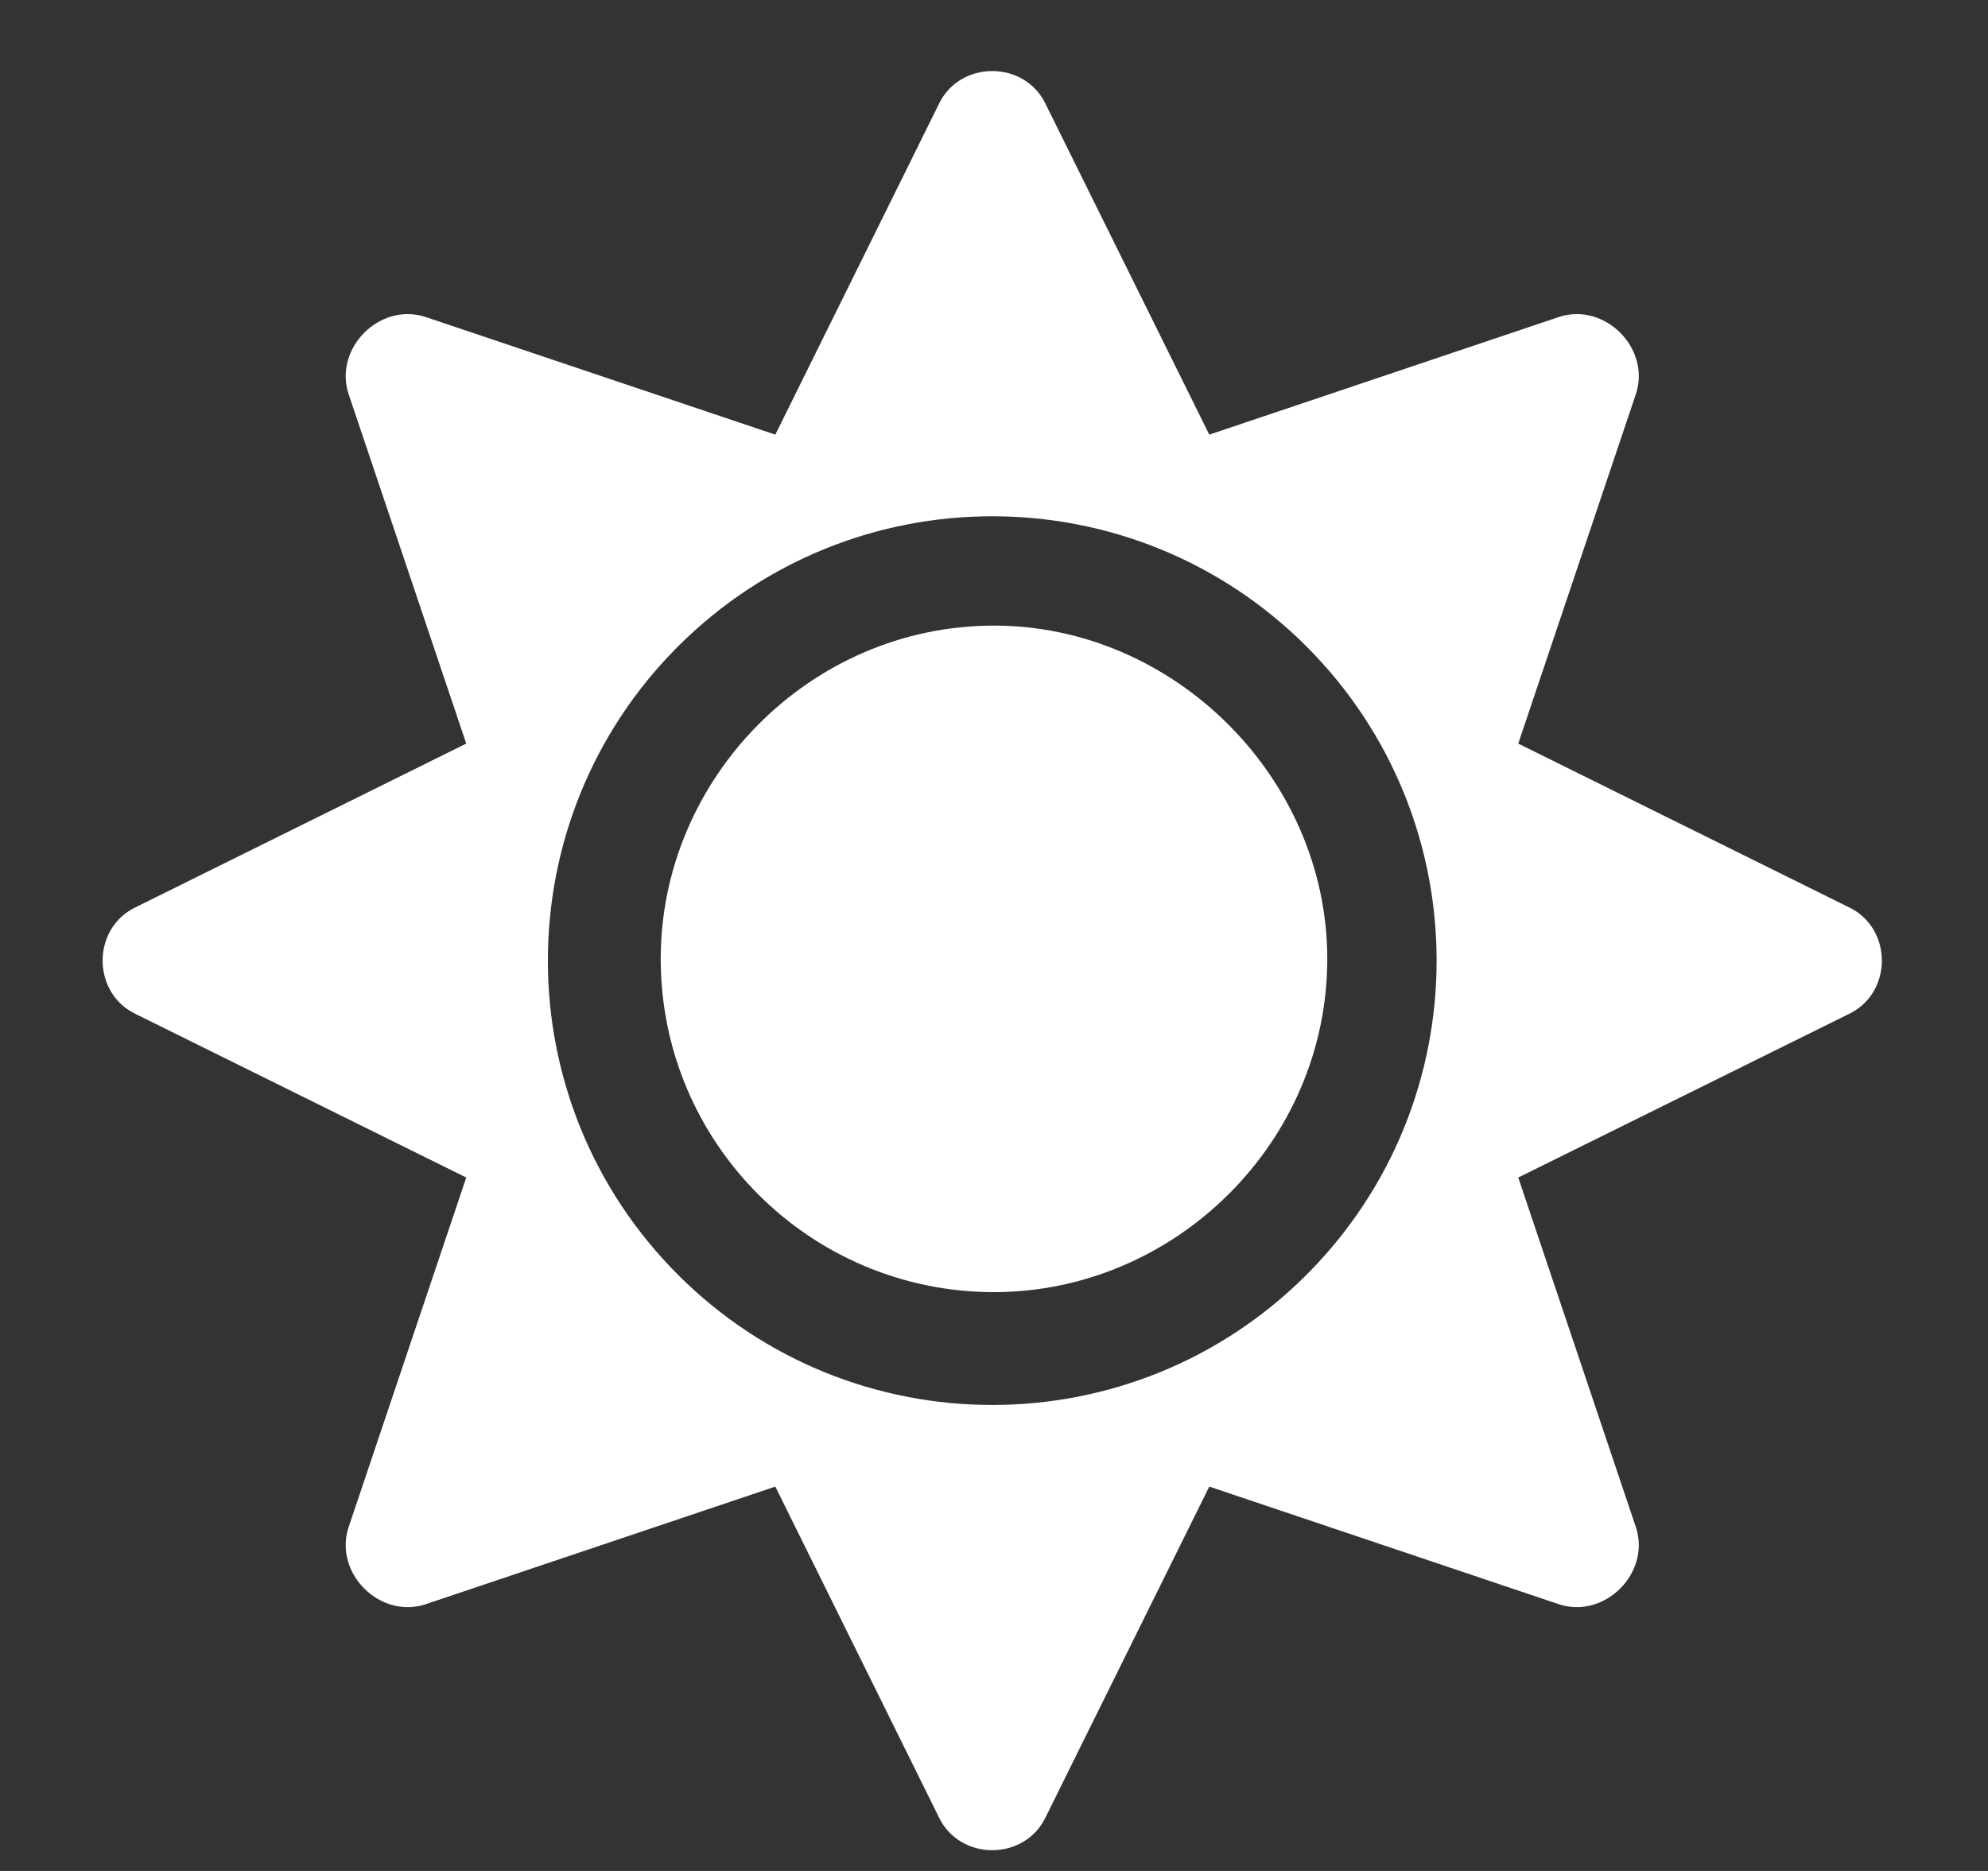 <svg width="17" height="16" viewBox="0 0 17 16" fill="none" xmlns="http://www.w3.org/2000/svg">
<rect x="0" y="0" width="17" height="16" fill="#333333" stroke="none"/>
<path d="M8.5 5.35C10.044 5.35 11.35 6.656 11.35 8.2C11.35 9.773 10.044 11.05 8.5 11.05C6.926 11.05 5.65 9.773 5.65 8.2C5.65 6.656 6.926 5.35 8.5 5.35ZM15.803 7.755C16.189 7.933 16.189 8.497 15.803 8.675L12.983 10.07L13.992 13.069C14.111 13.455 13.725 13.841 13.339 13.722L10.341 12.713L8.945 15.533C8.767 15.919 8.203 15.919 8.025 15.533L6.63 12.713L3.631 13.722C3.245 13.841 2.859 13.455 2.978 13.069L3.987 10.07L1.167 8.675C0.781 8.497 0.781 7.933 1.167 7.755L3.987 6.359L2.978 3.361C2.859 2.975 3.245 2.589 3.631 2.708L6.63 3.717L8.025 0.897C8.203 0.511 8.767 0.511 8.945 0.897L10.341 3.717L13.339 2.708C13.725 2.589 14.111 2.975 13.992 3.361L12.983 6.359L15.803 7.755ZM11.172 10.902C12.656 9.417 12.656 7.013 11.172 5.528C9.687 4.044 7.283 4.044 5.798 5.528C4.314 7.013 4.314 9.417 5.798 10.902C7.283 12.386 9.687 12.386 11.172 10.902Z" fill="white"/>
</svg>
